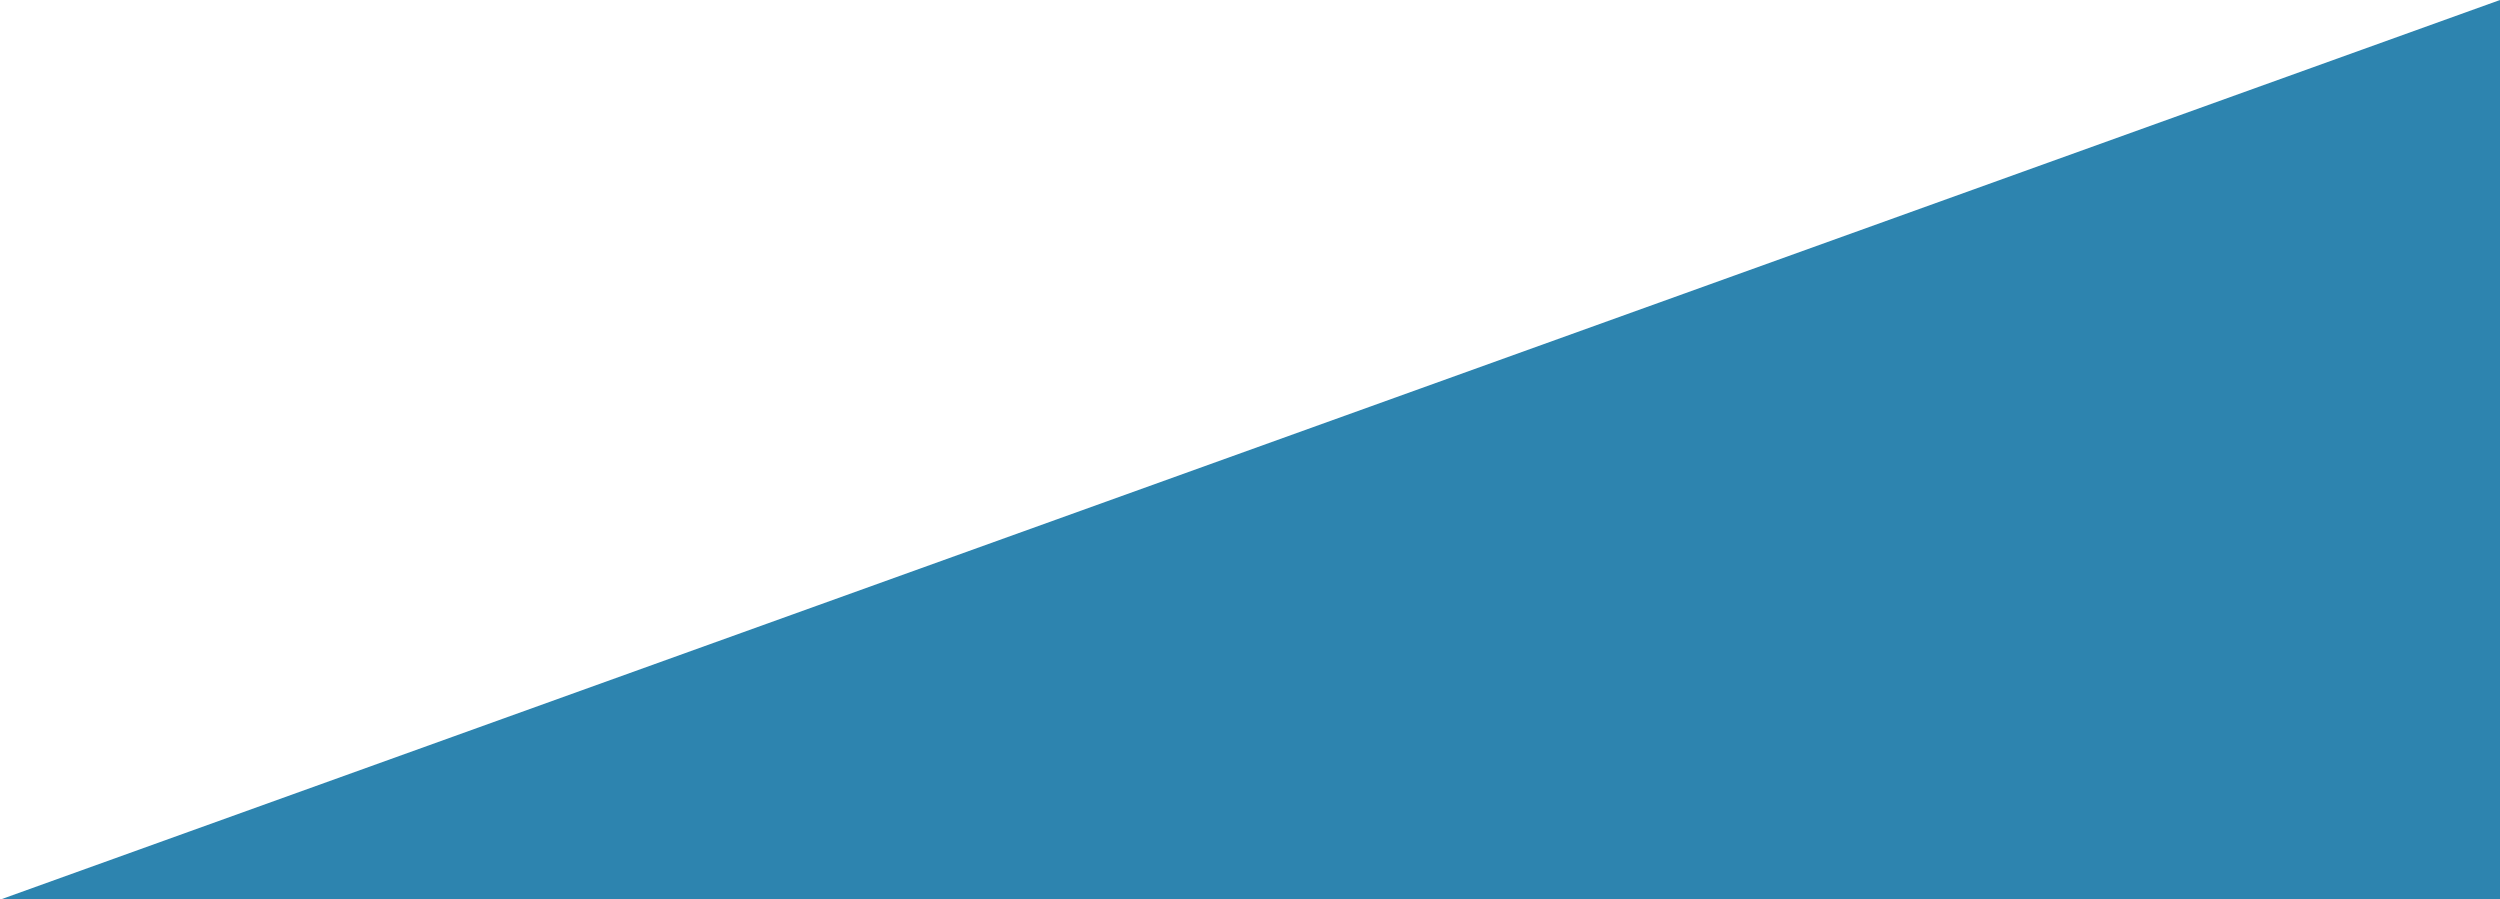 <?xml version="1.0" encoding="UTF-8" standalone="no"?><svg width='1910' height='687' viewBox='0 0 1910 687' fill='none' xmlns='http://www.w3.org/2000/svg'>
<path d='M1910.01 0L0.99 687H1910.01V0Z' fill='#2D84AF'/>
</svg>
